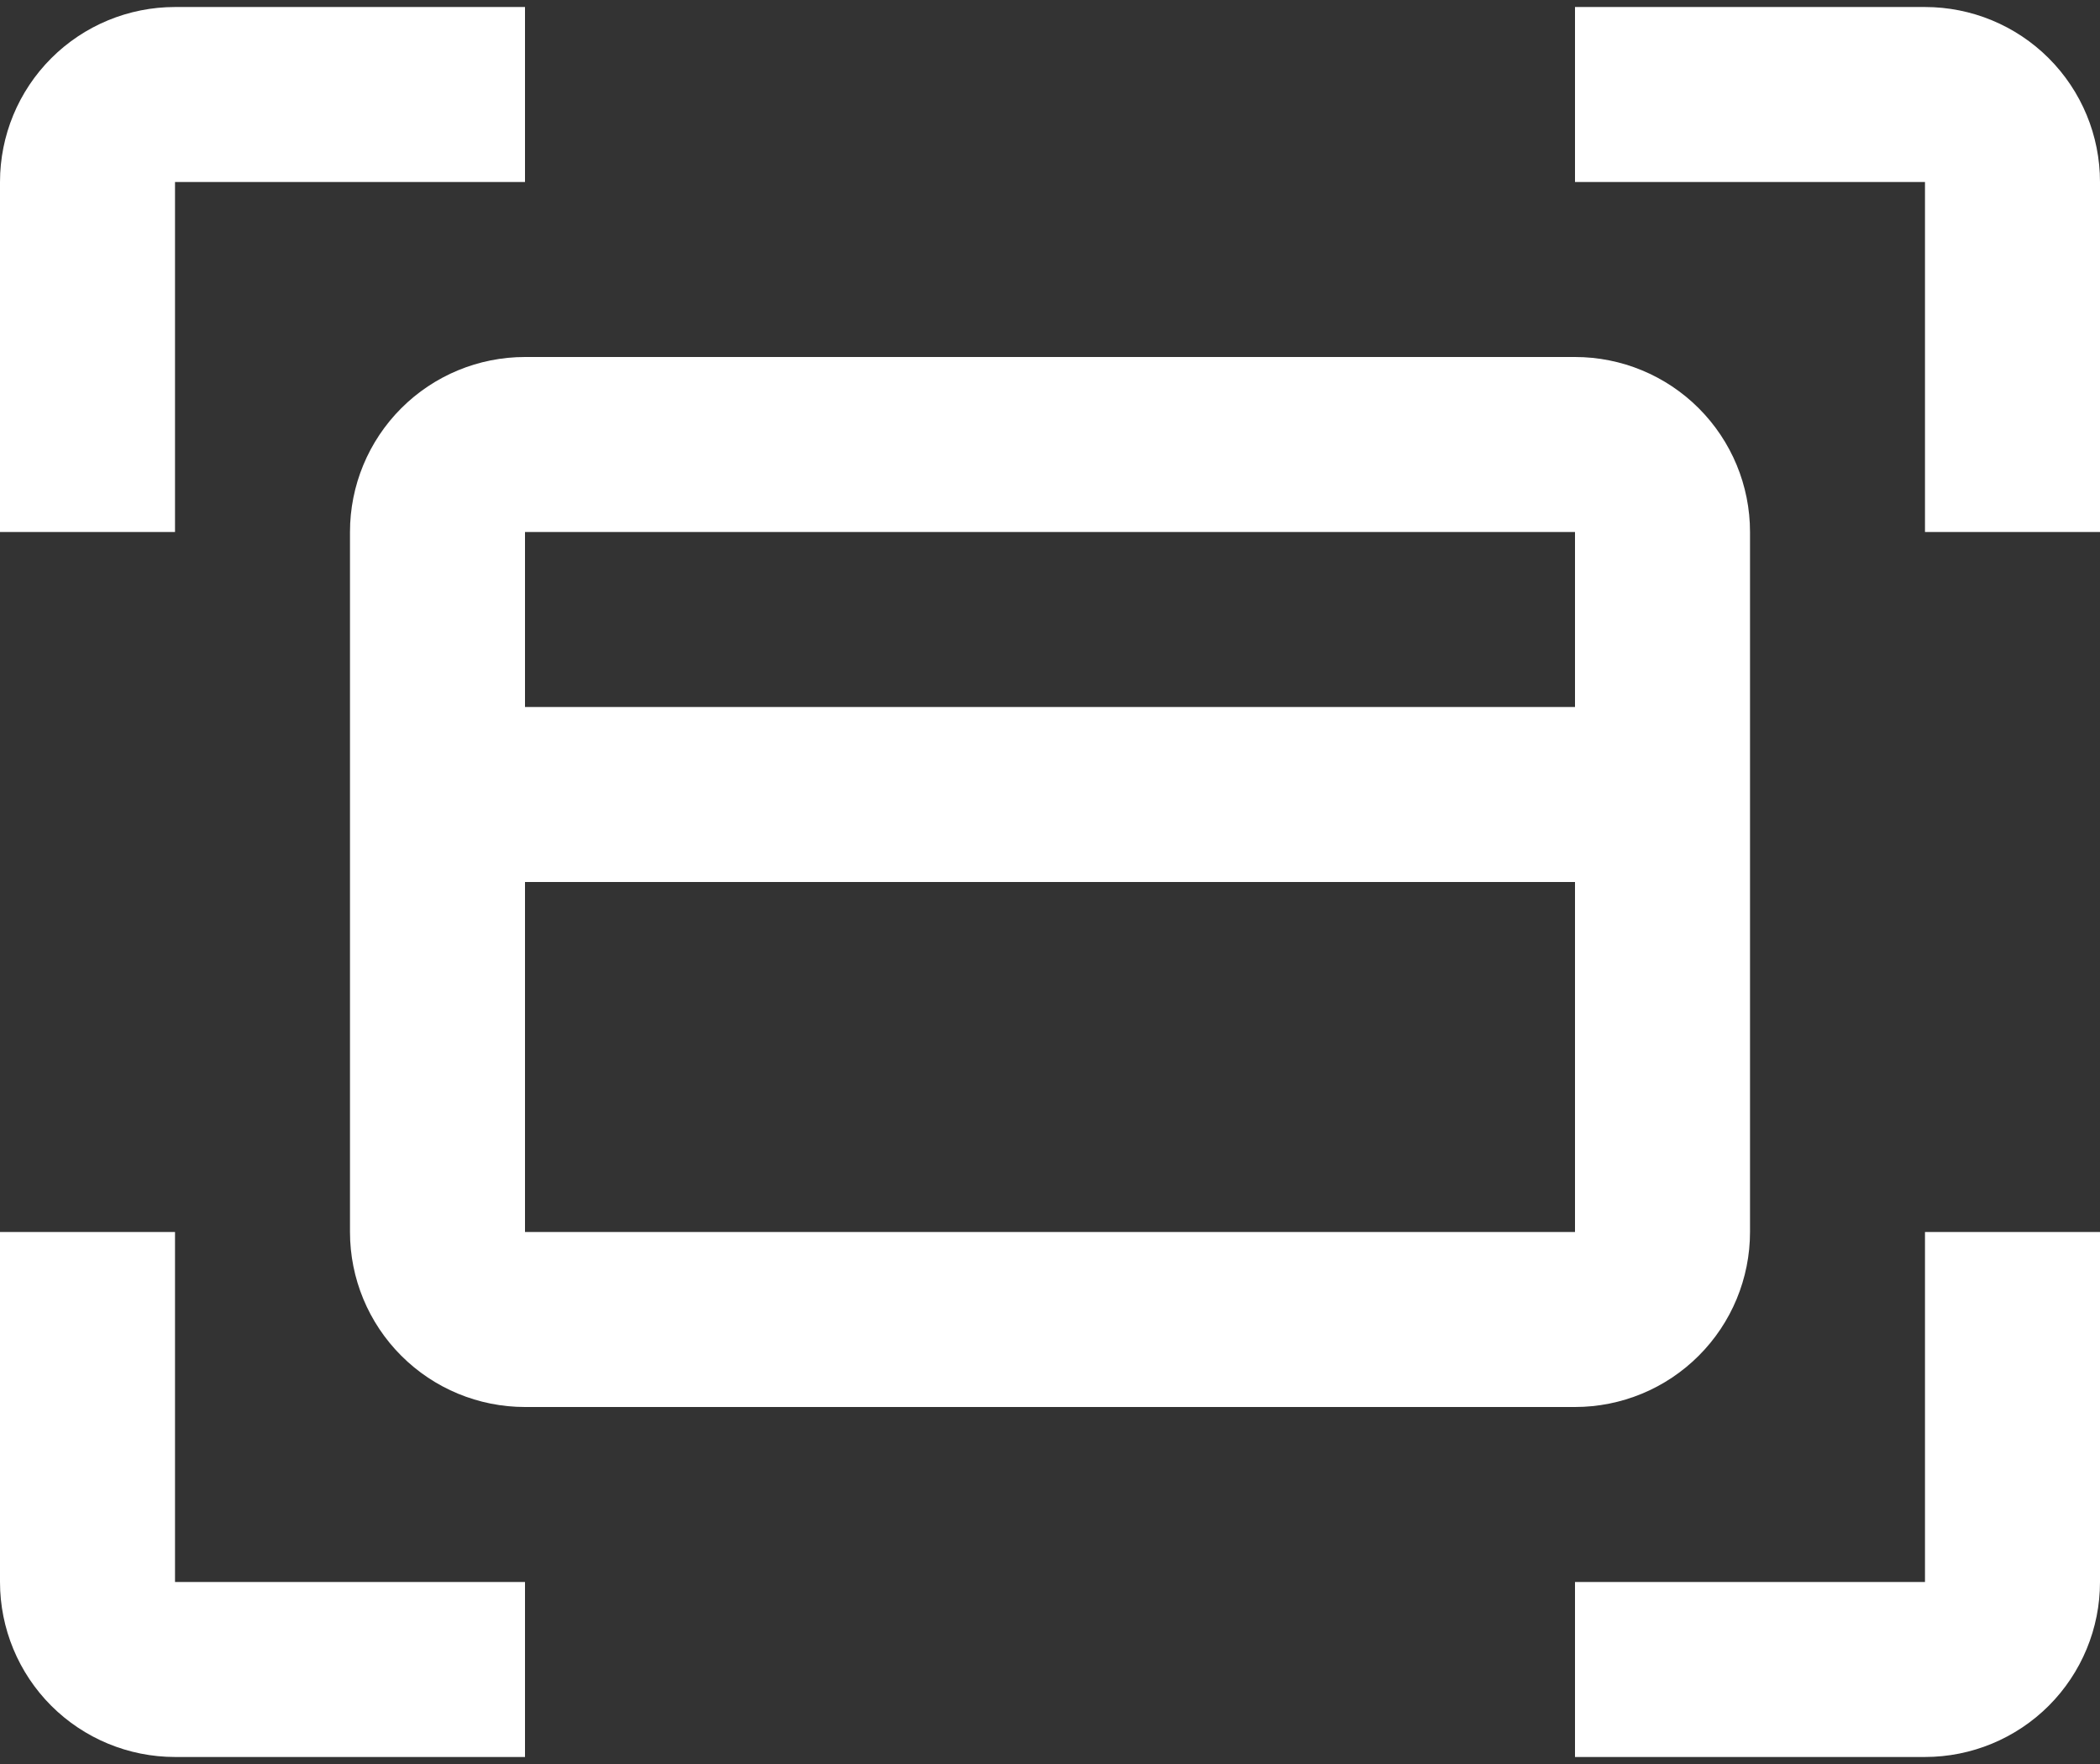 <svg width="50" height="42" viewBox="0 0 50 42" fill="white" xmlns="http://www.w3.org/2000/svg">
<rect x="0" y="0" width="50" height="42" fill="#333333" stroke="none"/>
<path d="M4.167 4.333H12.5V0.167H4.167C3.062 0.167 2.002 0.605 1.22 1.387C0.439 2.168 0 3.228 0 4.333L0 12.666H4.167V4.333ZM45.833 0.167H37.5V4.333H45.833V12.666H50V4.333C50 3.228 49.561 2.168 48.78 1.387C47.998 0.605 46.938 0.167 45.833 0.167ZM4.167 29.333H0V37.666C0 38.772 0.439 39.831 1.22 40.613C2.002 41.394 3.062 41.833 4.167 41.833H12.5V37.666H4.167V29.333ZM45.833 37.666H37.5V41.833H45.833C46.938 41.833 47.998 41.394 48.78 40.613C49.561 39.831 50 38.772 50 37.666V29.333H45.833V37.666ZM8.333 12.666V29.333C8.333 30.438 8.772 31.498 9.554 32.279C10.335 33.061 11.395 33.5 12.5 33.5H37.5C38.605 33.5 39.665 33.061 40.446 32.279C41.228 31.498 41.667 30.438 41.667 29.333V12.666C41.667 11.561 41.228 10.502 40.446 9.72C39.665 8.939 38.605 8.5 37.5 8.5H12.5C11.395 8.5 10.335 8.939 9.554 9.72C8.772 10.502 8.333 11.561 8.333 12.666ZM12.5 29.333V21H37.5V29.333H12.5ZM37.5 12.666V16.833H12.5V12.666H37.5Z" />
</svg>
